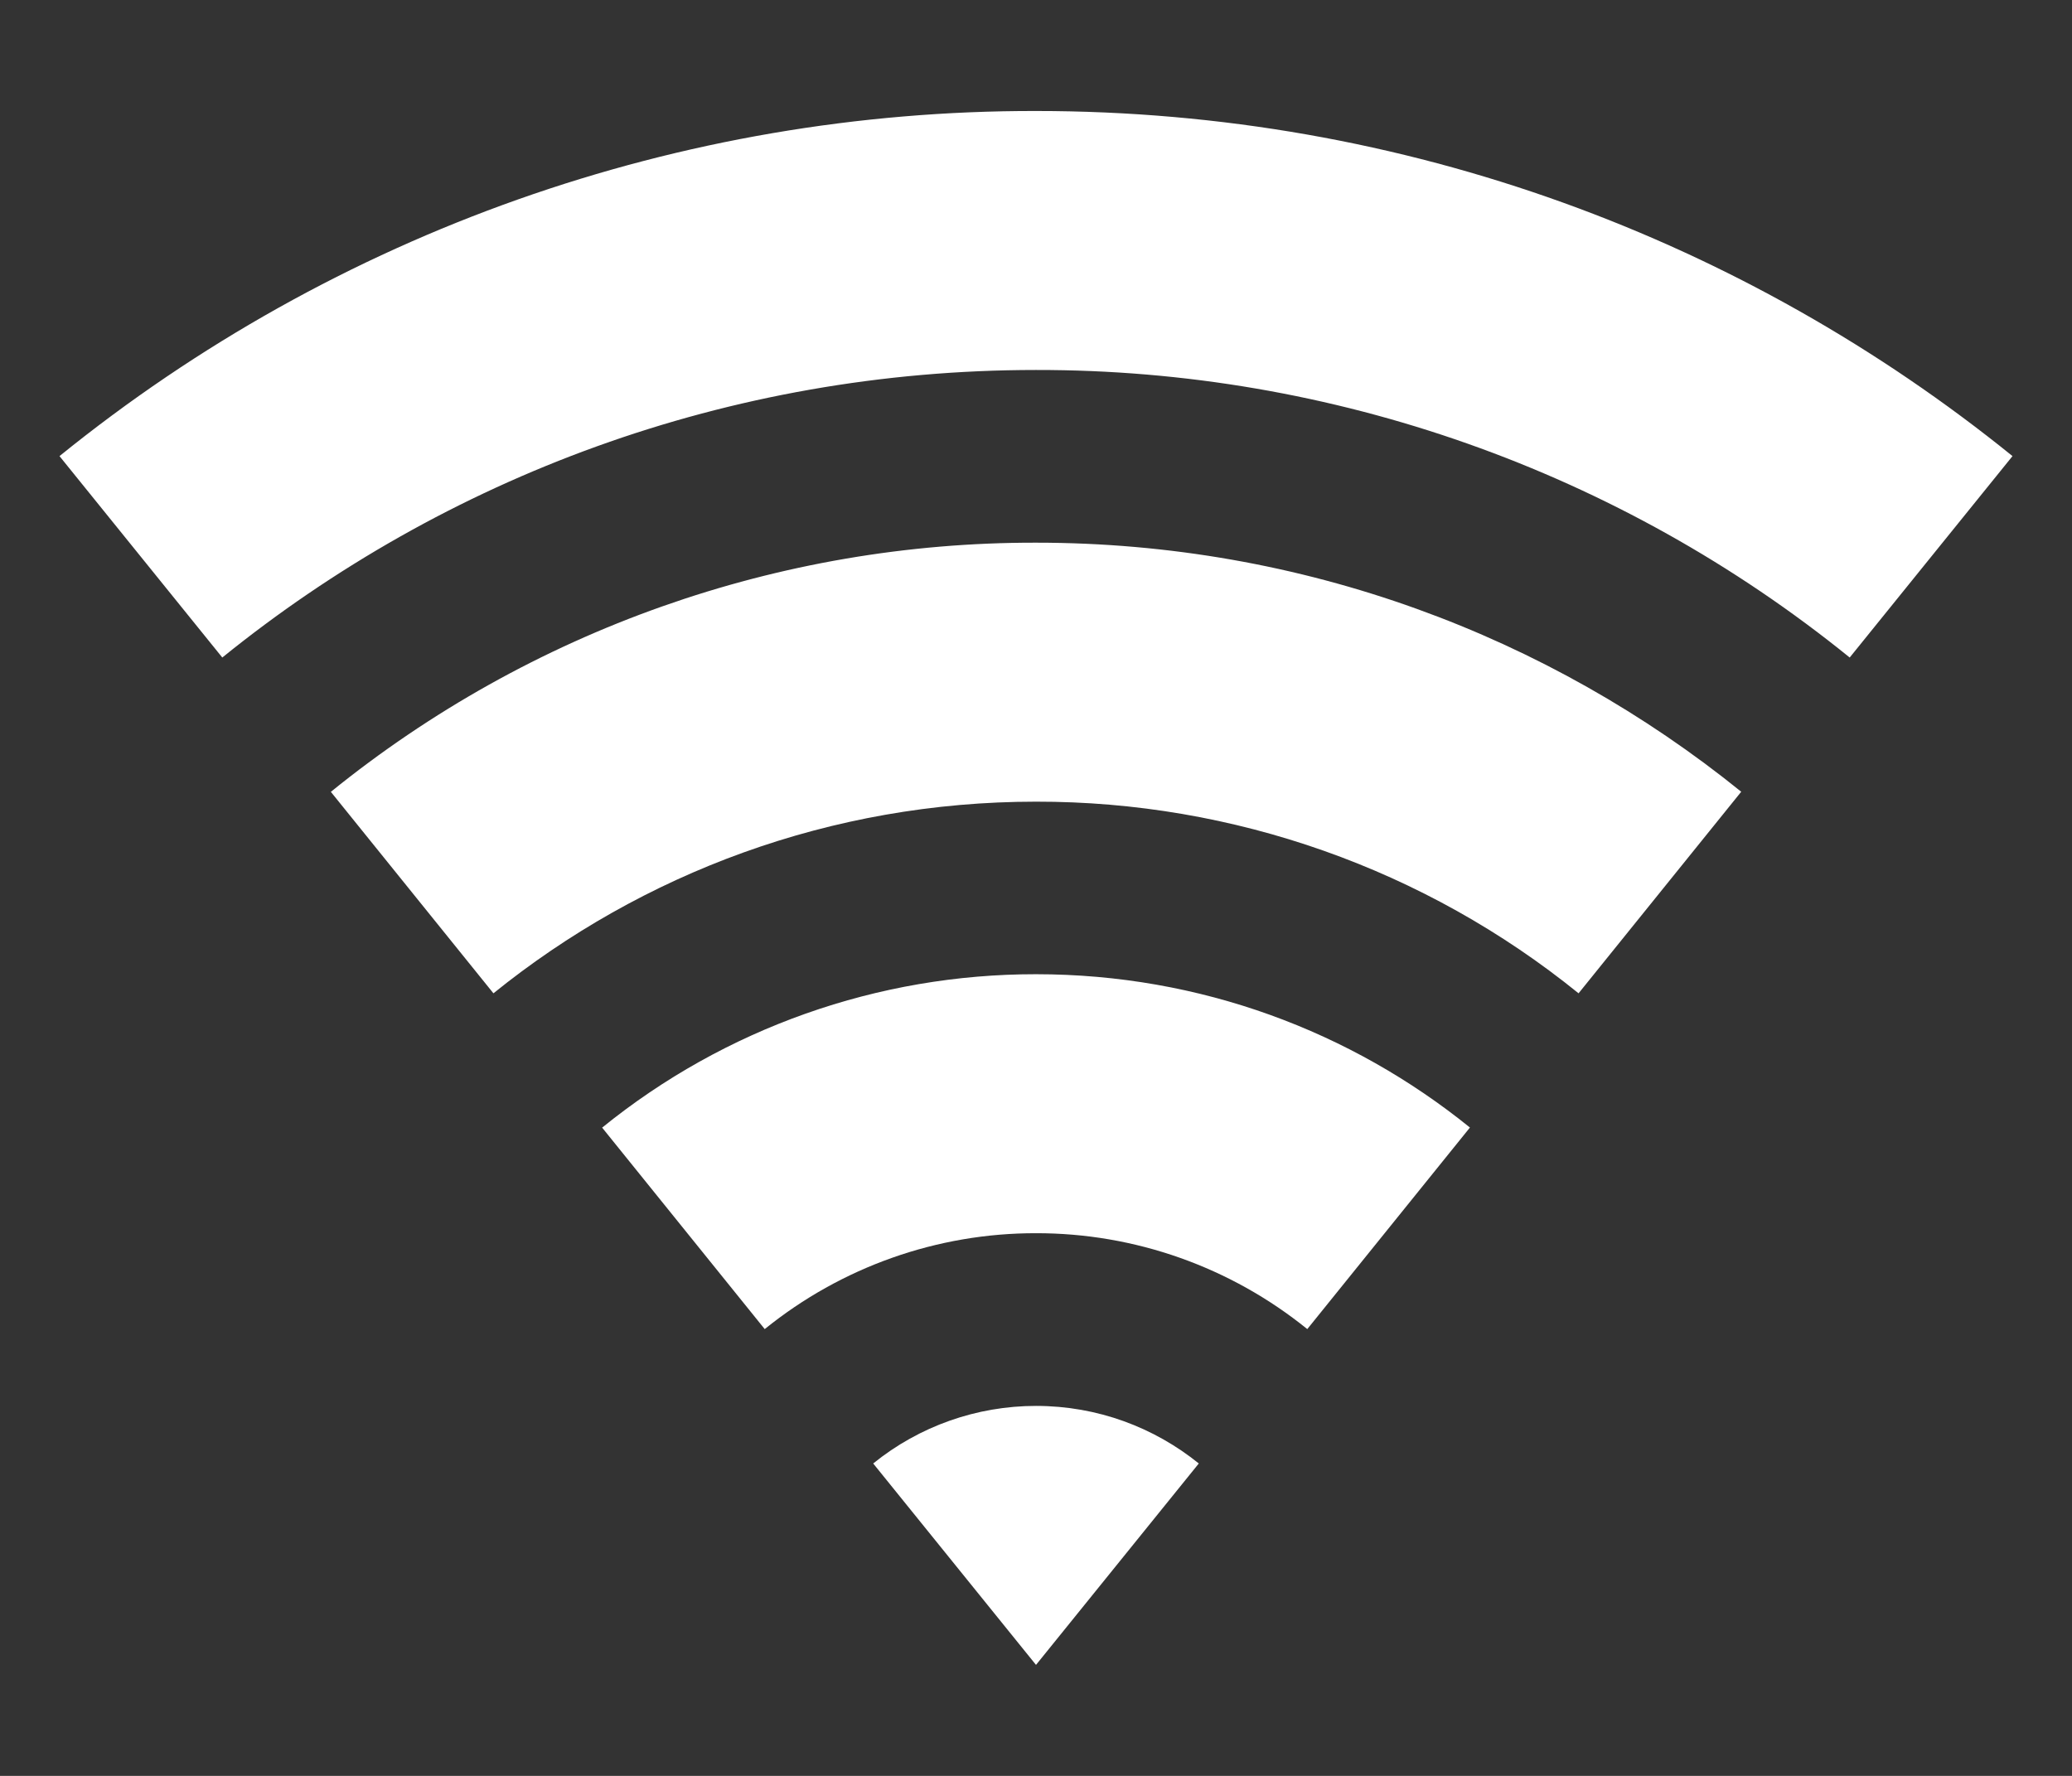<svg width="14" height="12" viewBox="0 0 14 12" fill="none" xmlns="http://www.w3.org/2000/svg">
<rect x="0" y="0" width="14" height="12" fill="#333333" stroke="none"/>
<path d="M0.402 3.082C2.269 1.57 4.598 0.746 7 0.75C9.5 0.75 11.795 1.623 13.598 3.082L12.498 4.443C10.943 3.183 9.001 2.497 7 2.5C4.918 2.5 3.004 3.228 1.502 4.443L0.402 3.082ZM2.235 5.351C3.583 4.259 5.265 3.664 7 3.667C8.805 3.667 10.463 4.297 11.765 5.35L10.666 6.712C9.629 5.872 8.334 5.415 7 5.417C5.612 5.417 4.337 5.902 3.334 6.712L2.235 5.35V5.351ZM4.068 7.62C4.897 6.948 5.932 6.582 7 6.583C8.111 6.583 9.131 6.971 9.932 7.619L8.833 8.981C8.314 8.561 7.667 8.332 7 8.333C6.333 8.332 5.686 8.561 5.167 8.981L4.068 7.619V7.62ZM5.9 9.889C6.211 9.637 6.6 9.5 7 9.5C7.417 9.5 7.799 9.646 8.1 9.889L7 11.25L5.9 9.889V9.889Z" fill="white"/>
</svg>